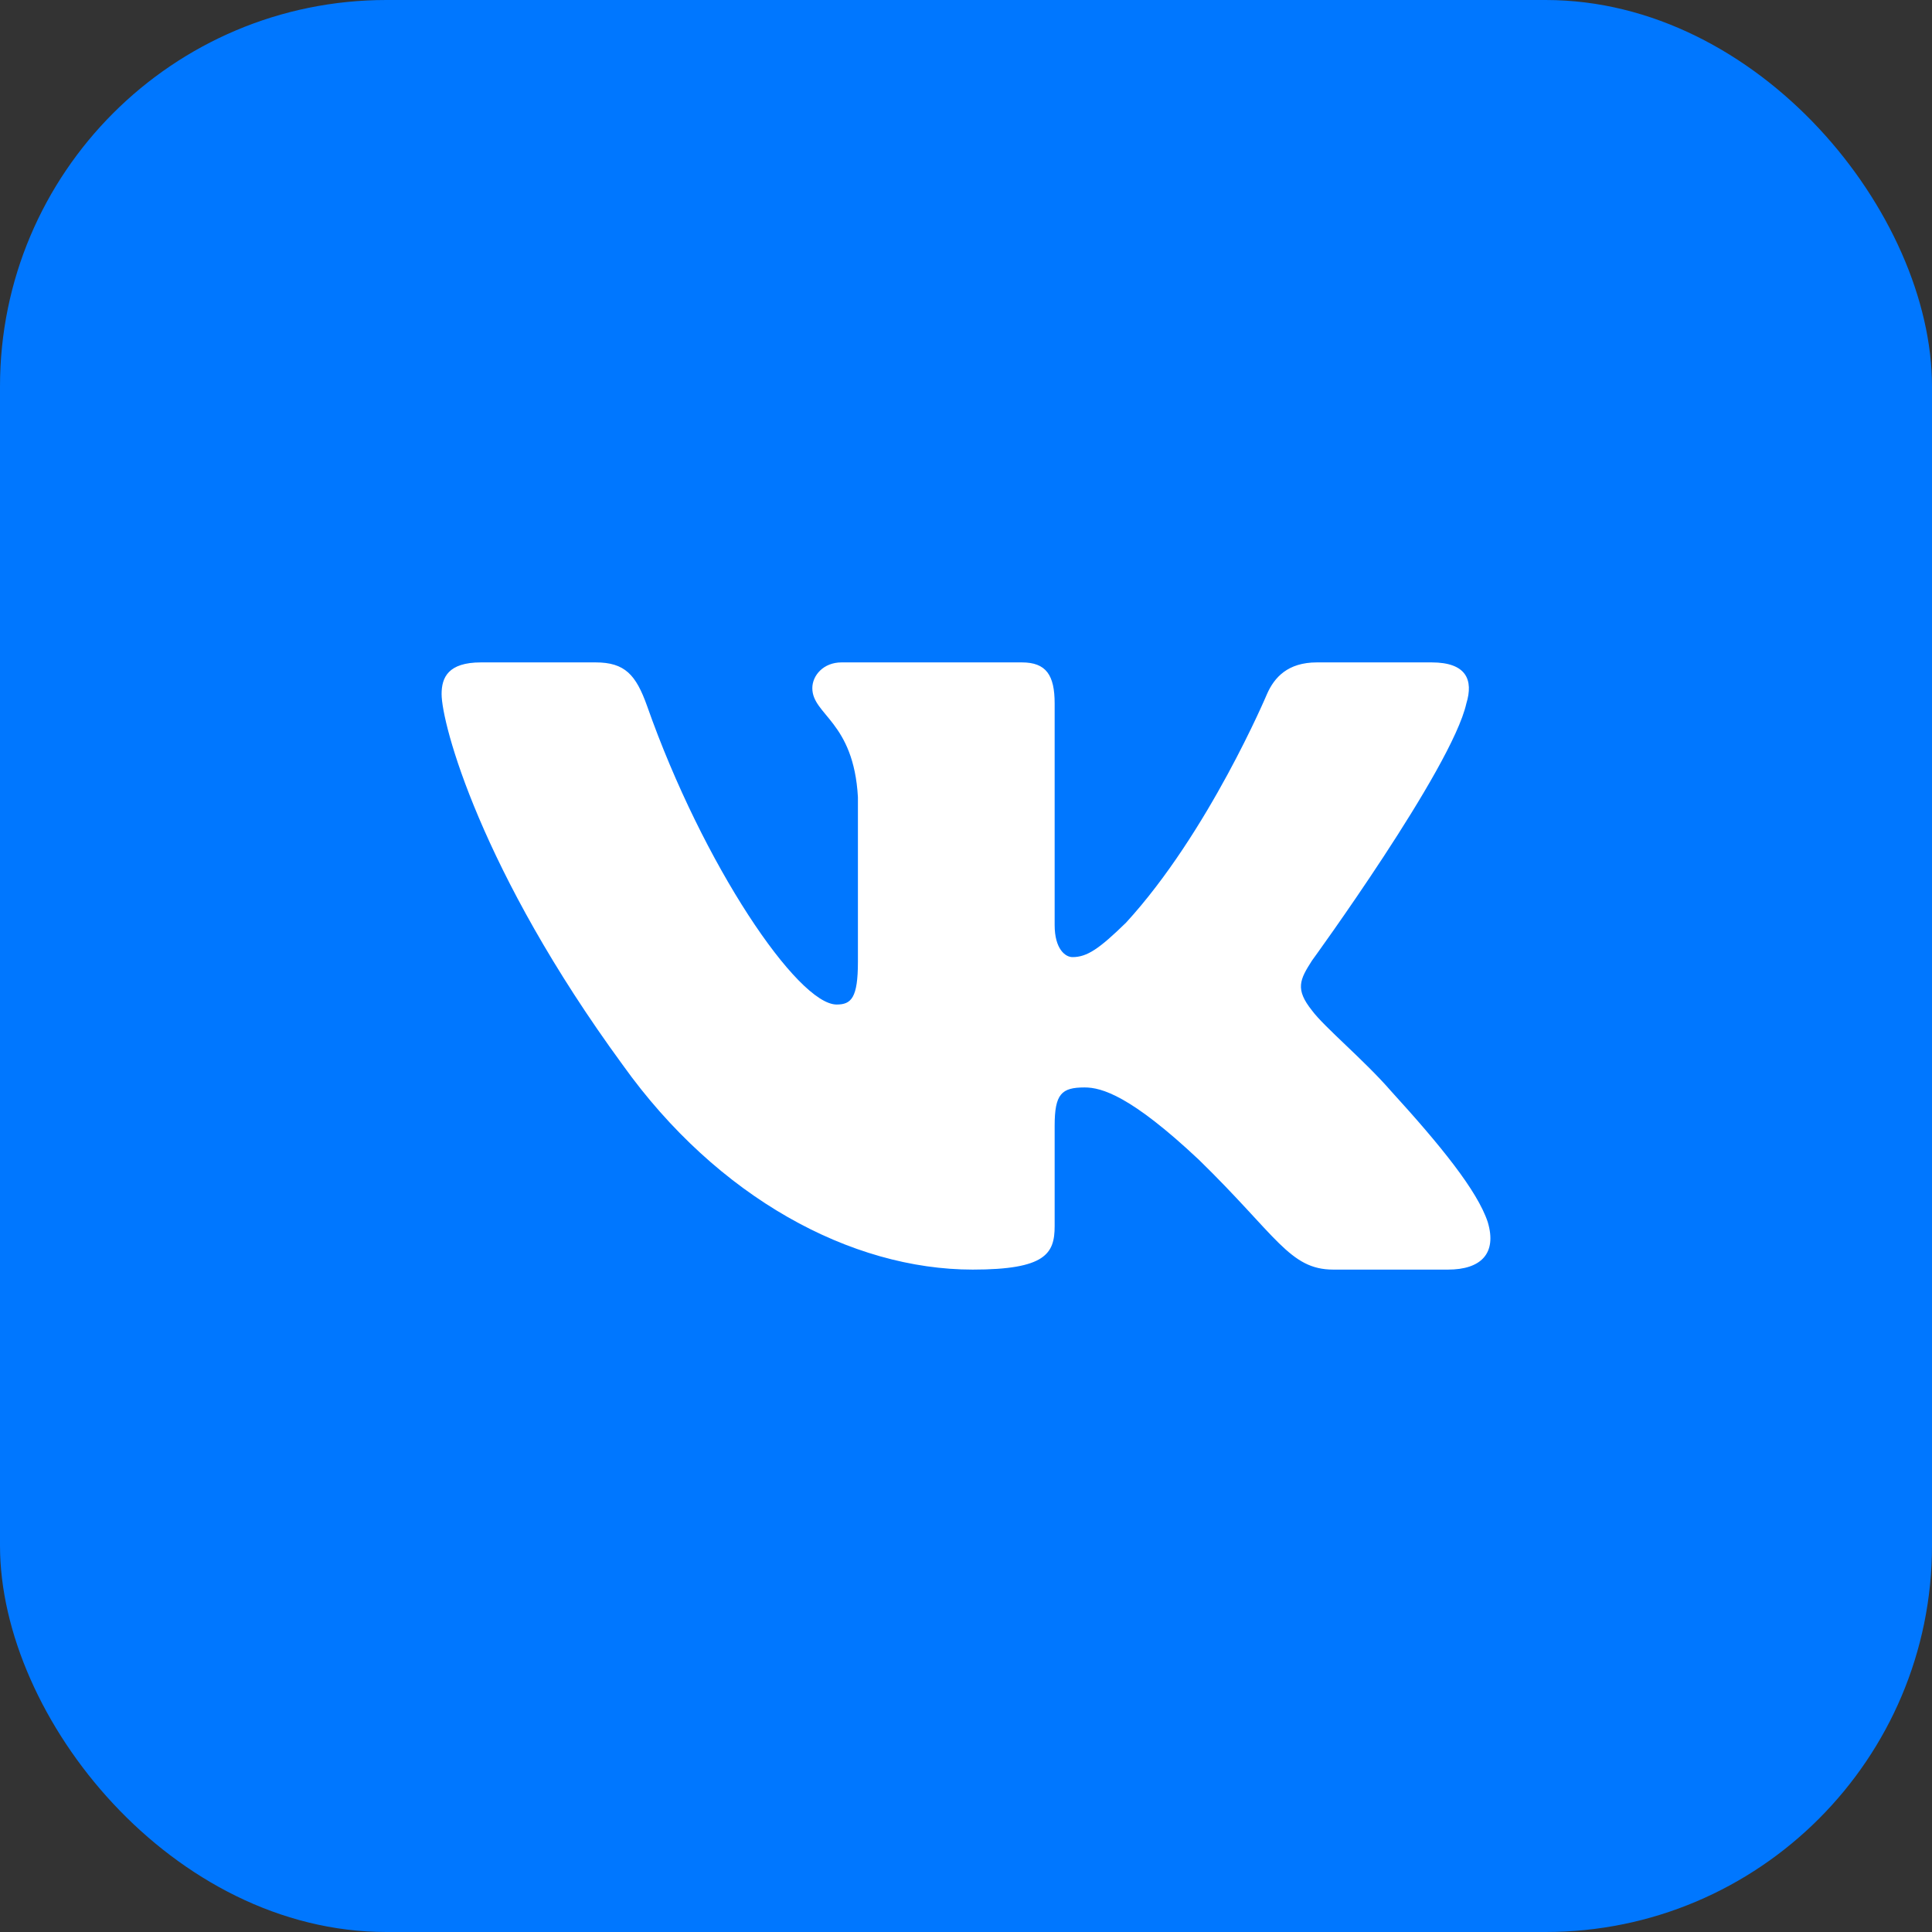 <svg width="35" height="35" viewBox="0 0 35 35" fill="none" xmlns="http://www.w3.org/2000/svg">
<rect x="0" y="0" width="35" height="35" fill="#333333" stroke="none"/>
<rect width="35" height="35" rx="7" fill="#0077FF"/>
<g clip-path="url(#clip0_31_1961)">
<path fill-rule="evenodd" clip-rule="evenodd" d="M10.791 12H8.713C8.119 12 8 12.273 8 12.573C8 13.11 8.705 15.772 11.281 19.292C12.999 21.697 15.419 23 17.621 23C18.942 23 19.106 22.71 19.106 22.212V20.395C19.106 19.816 19.231 19.7 19.649 19.7C19.958 19.7 20.486 19.851 21.719 21.01C23.129 22.384 23.361 23 24.154 23H26.232C26.826 23 27.123 22.71 26.952 22.139C26.764 21.57 26.092 20.744 25.199 19.765C24.714 19.206 23.988 18.605 23.767 18.305C23.459 17.919 23.547 17.747 23.767 17.403C23.767 17.403 26.3 13.925 26.564 12.745C26.696 12.316 26.564 12 25.935 12H23.857C23.328 12 23.085 12.273 22.953 12.573C22.953 12.573 21.895 15.085 20.398 16.716C19.913 17.189 19.693 17.339 19.429 17.339C19.297 17.339 19.106 17.189 19.106 16.759V12.745C19.106 12.23 18.952 12 18.512 12H15.245C14.915 12 14.716 12.239 14.716 12.466C14.716 12.954 15.465 13.067 15.542 14.441V17.425C15.542 18.079 15.421 18.198 15.157 18.198C14.452 18.198 12.738 15.675 11.722 12.788C11.522 12.227 11.322 12 10.791 12Z" fill="white"/>
</g>
<defs>
<clipPath id="clip0_31_1961">
<rect width="19" height="19" fill="white" transform="translate(8 8)"/>
</clipPath>
</defs>
</svg>
